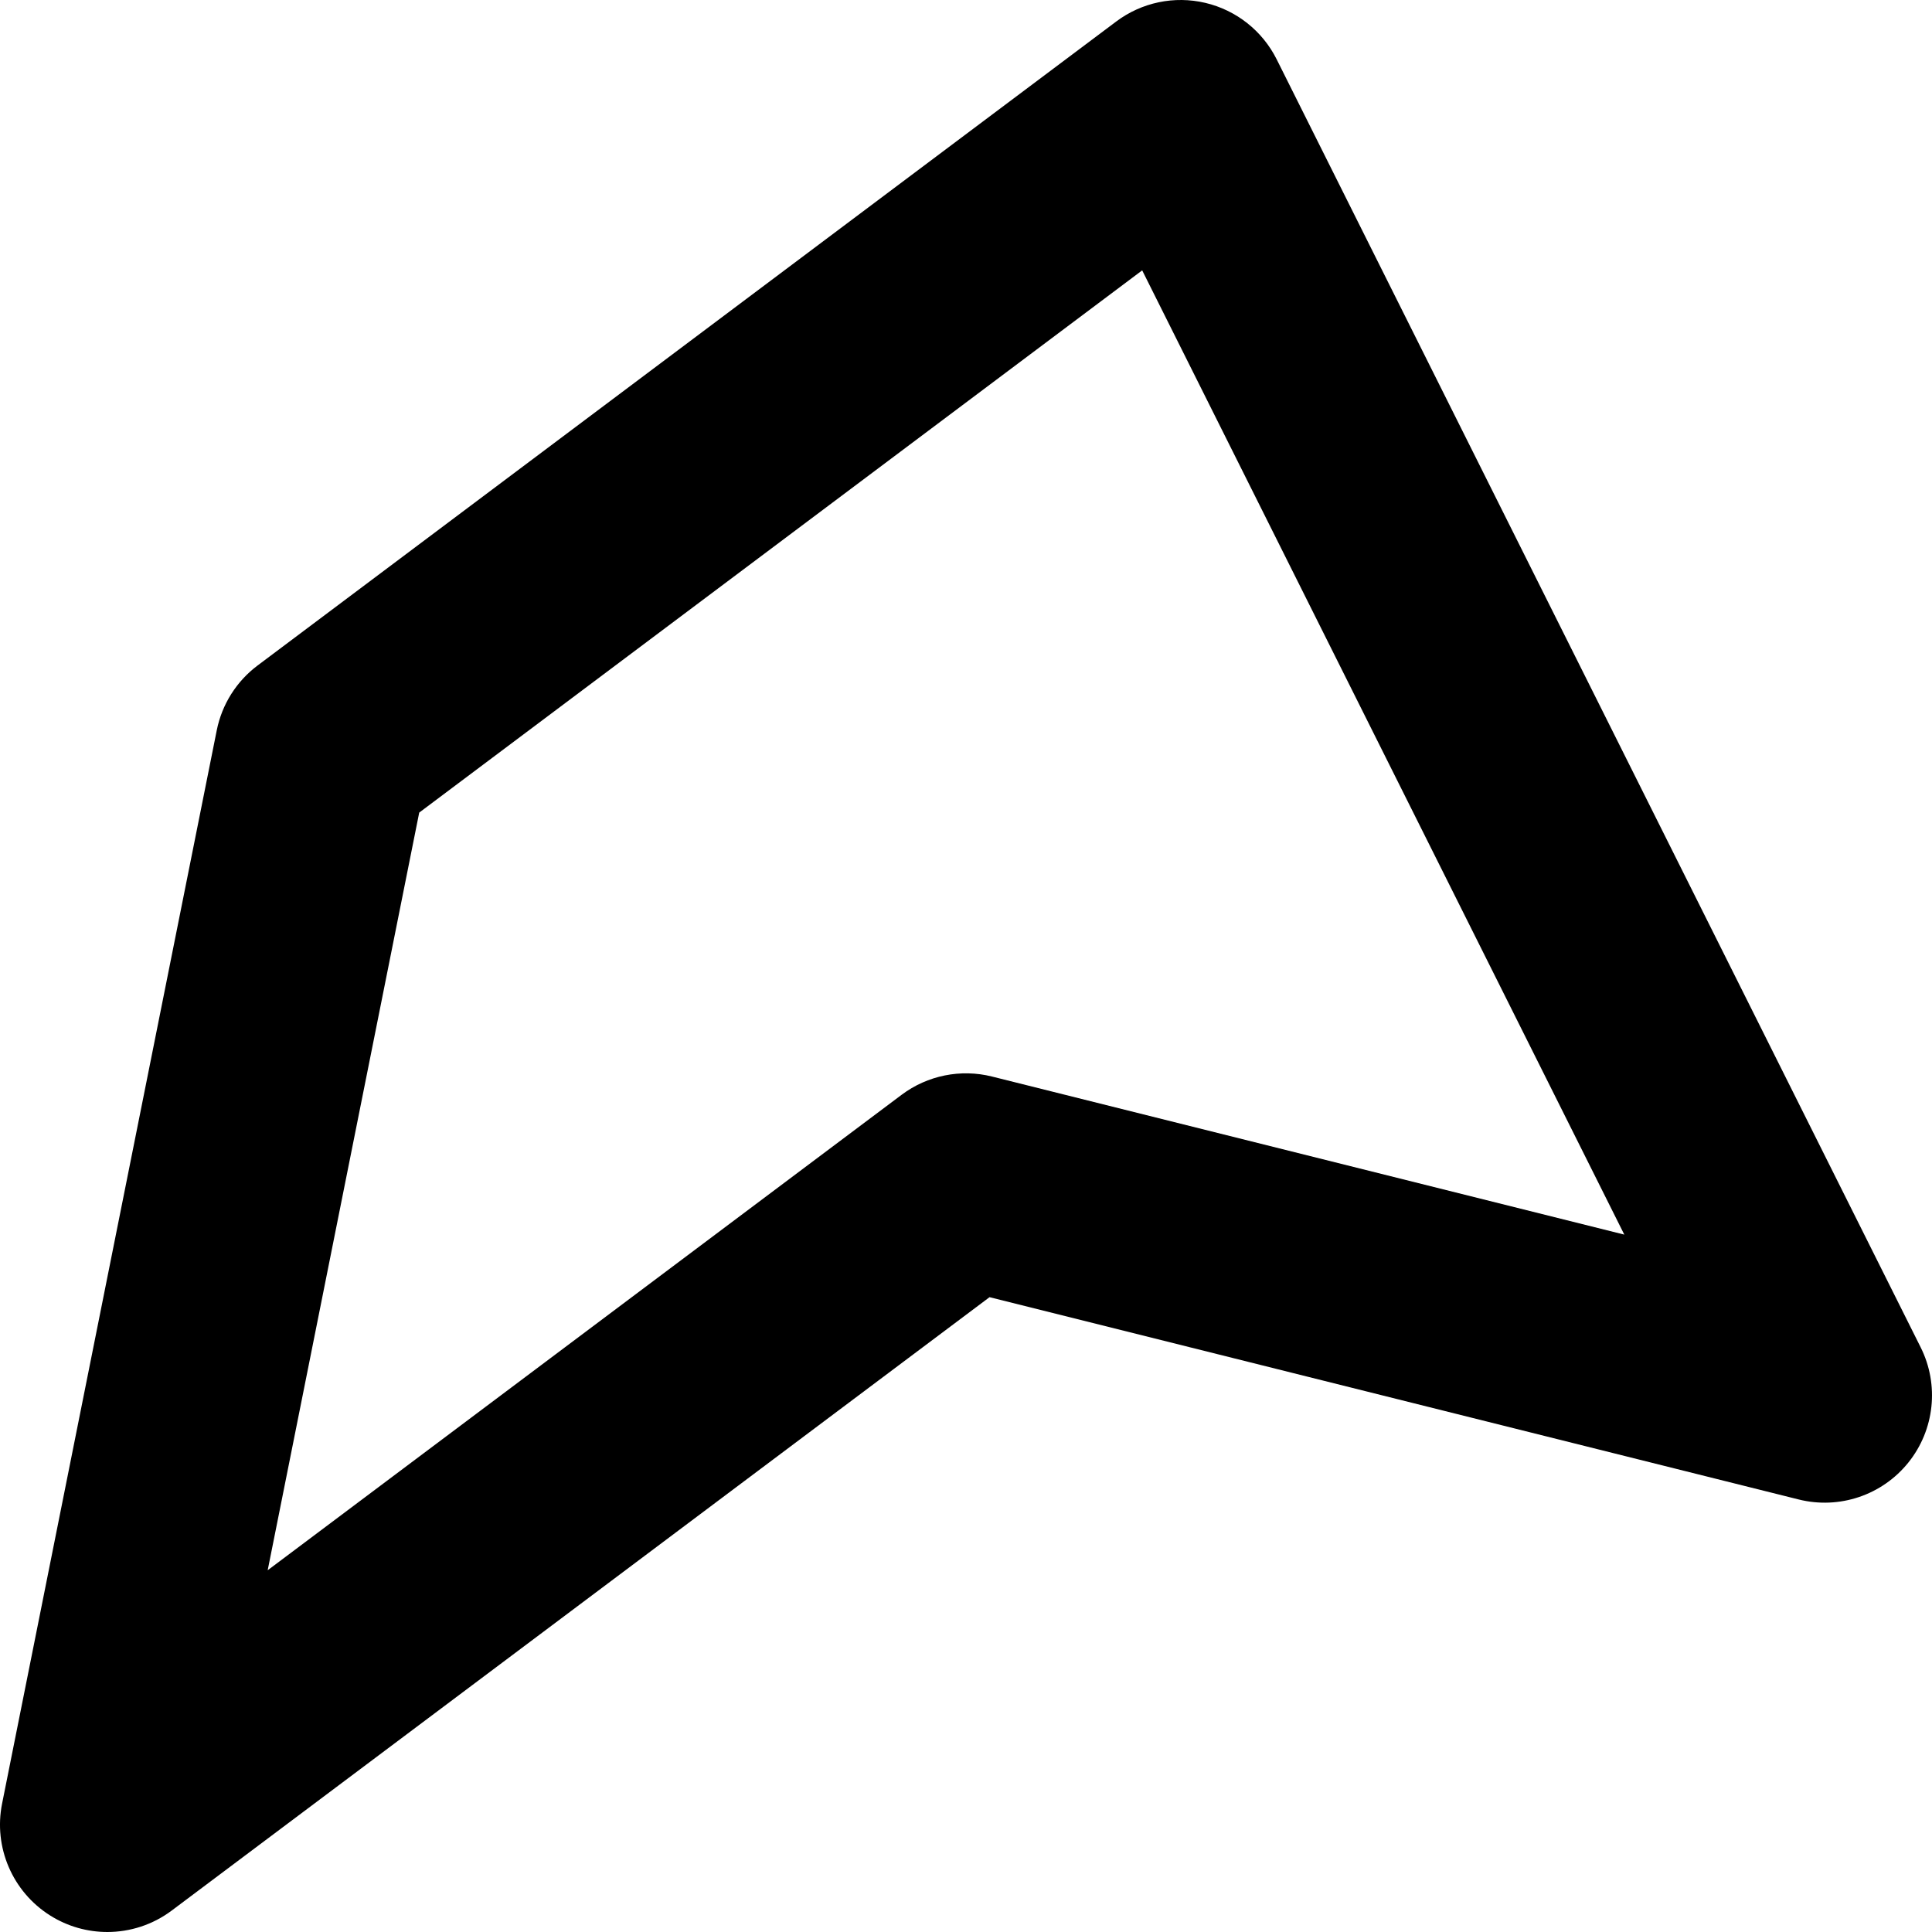 <?xml version="1.0" encoding="UTF-8"?>
<svg id="a" data-name="Layer 1" xmlns="http://www.w3.org/2000/svg" width="450" height="450" viewBox="0 0 450 450">
  <path d="M24.999,450c-4.616,0-9.243-1.275-13.327-3.85-8.769-5.526-13.218-15.89-11.186-26.053L50.487,170.097c1.206-6.032,4.594-11.407,9.515-15.097L260.001,5c5.931-4.448,13.524-6.034,20.744-4.331,7.215,1.703,13.302,6.521,16.616,13.151l150,300c4.366,8.732,3.25,19.208-2.859,26.823-6.11,7.616-16.093,10.98-25.564,8.61l-188.456-47.114L40.001,445c-4.43,3.322-9.709,5-15.002,5ZM97.643,189.269l-35.294,176.471,147.652-110.74c6.022-4.517,13.76-6.08,21.063-4.253l147.268,36.817L266.037,62.973,97.643,189.269Z"/>
</svg>